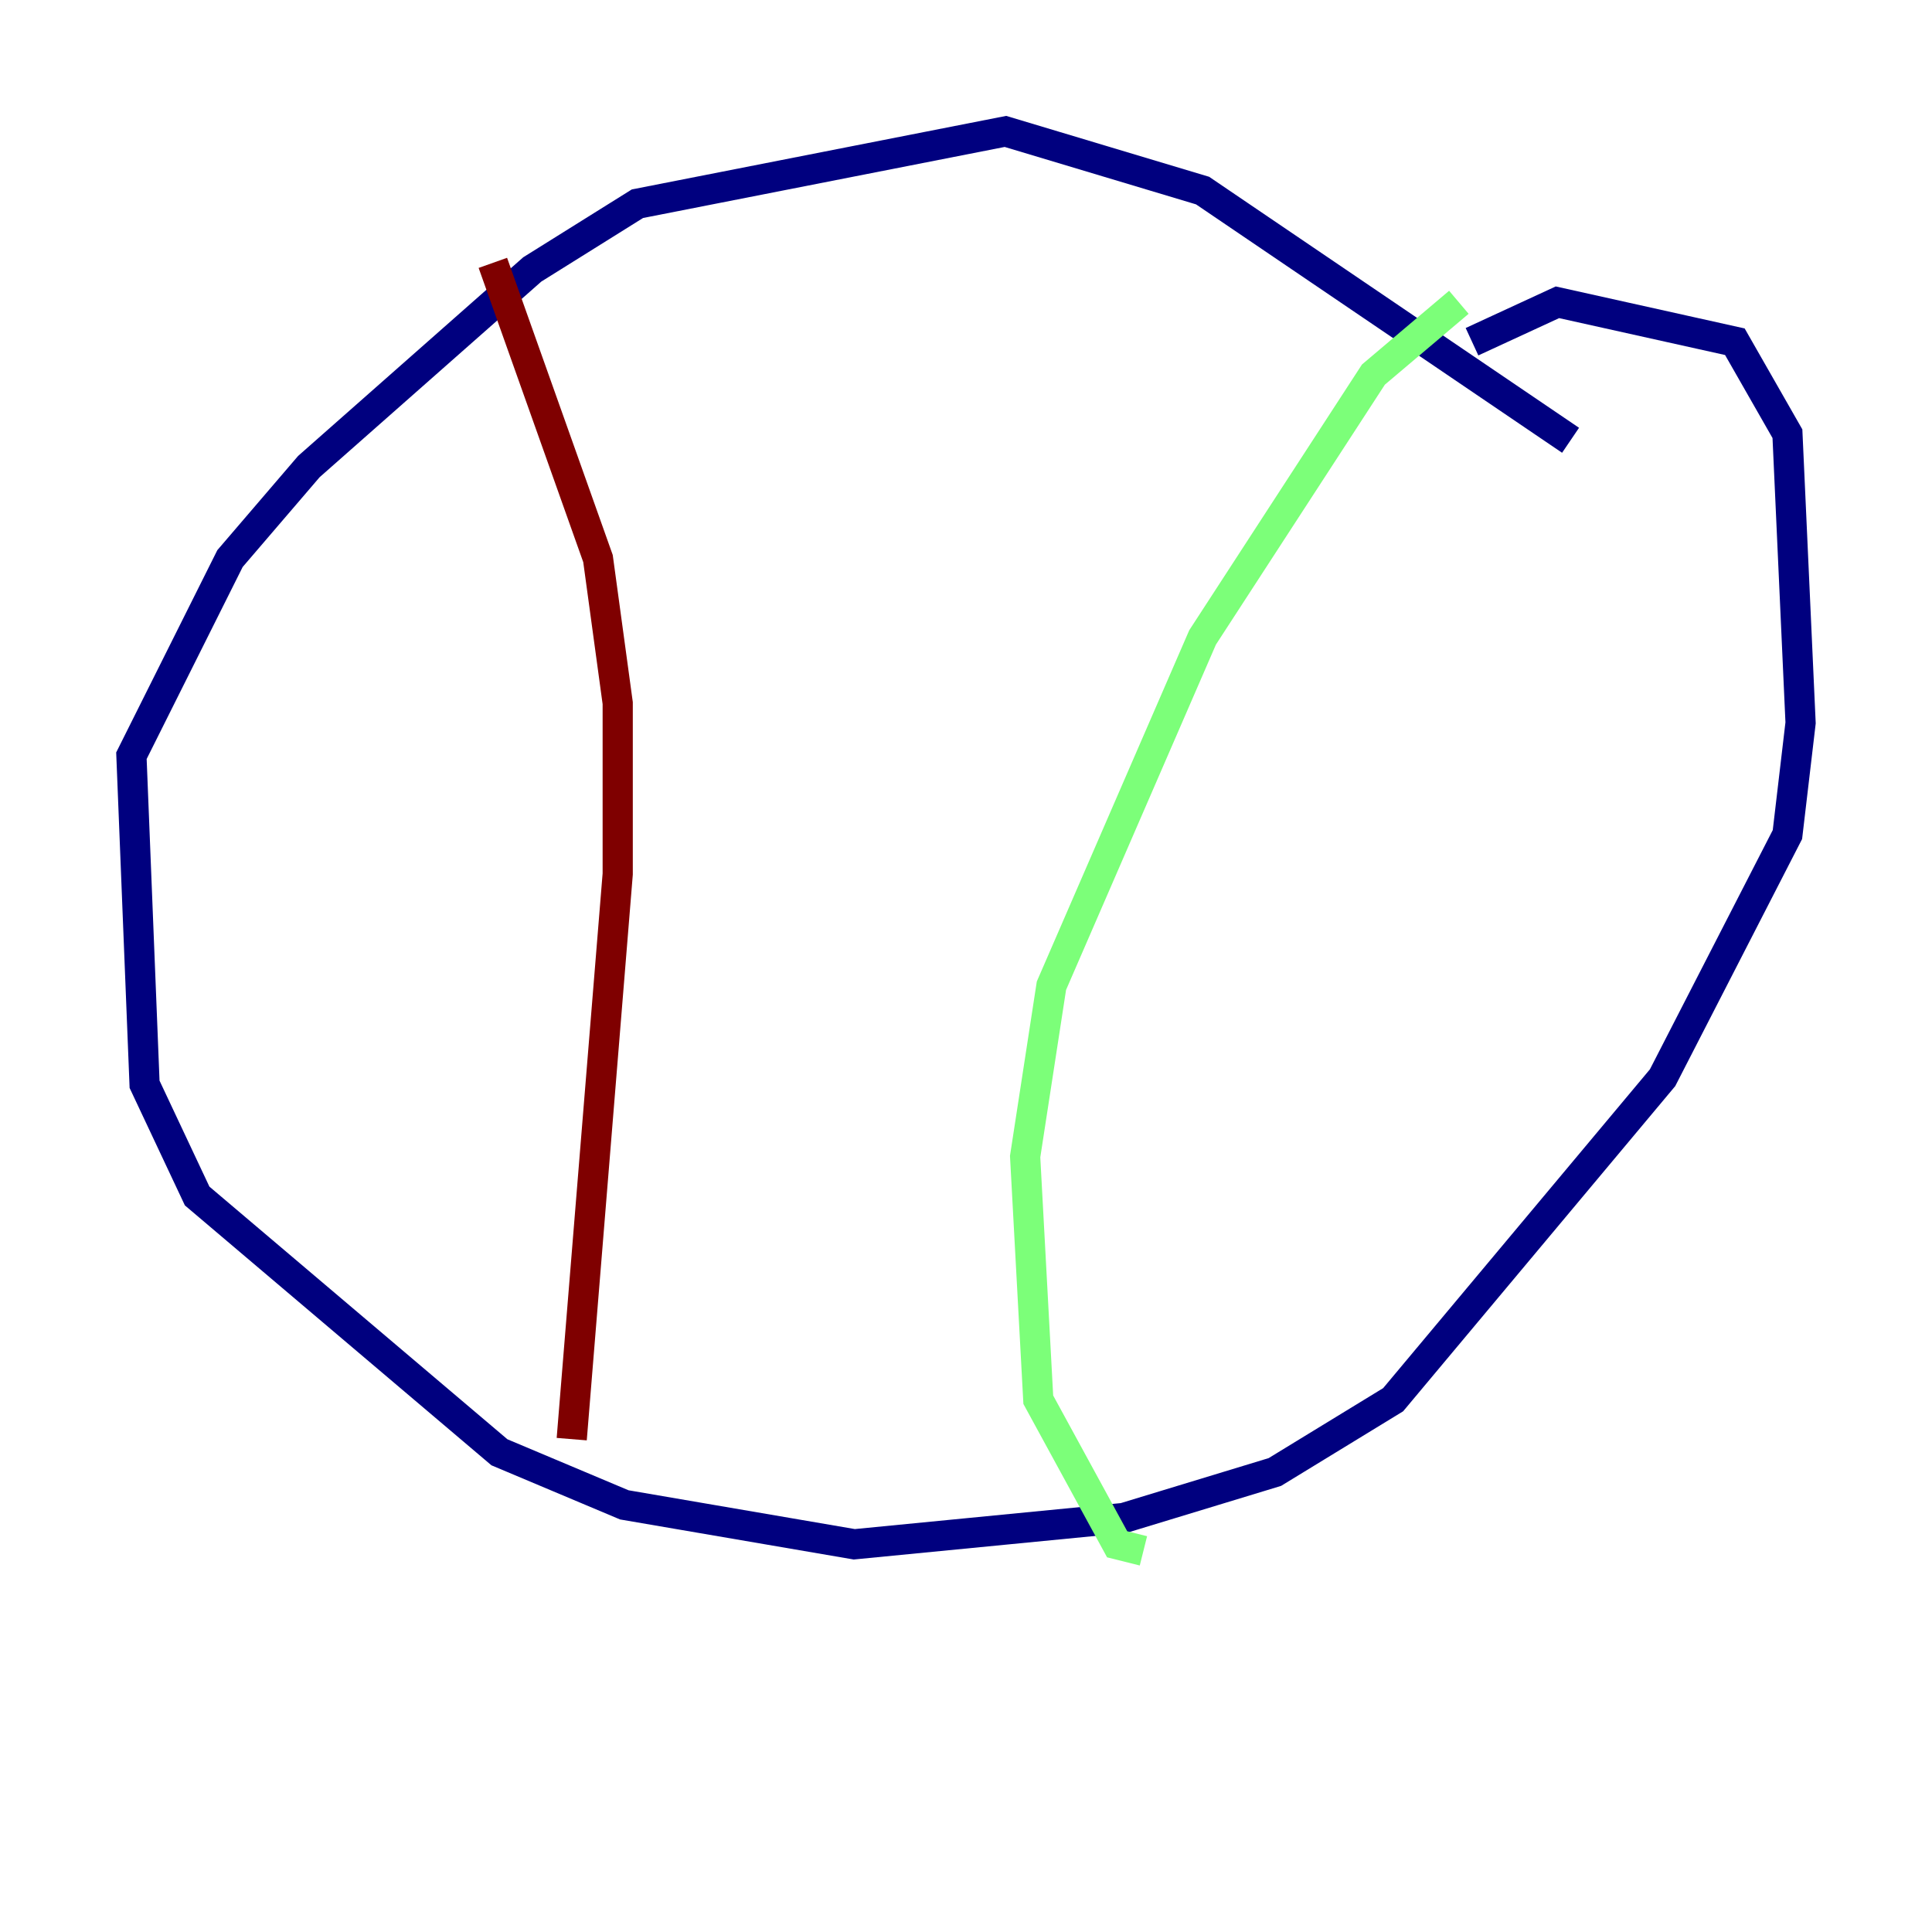 <?xml version="1.0" encoding="utf-8" ?>
<svg baseProfile="tiny" height="128" version="1.2" viewBox="0,0,128,128" width="128" xmlns="http://www.w3.org/2000/svg" xmlns:ev="http://www.w3.org/2001/xml-events" xmlns:xlink="http://www.w3.org/1999/xlink"><defs /><polyline fill="none" points="104.054,29.17 79.674,12.626 66.612,8.707 42.231,13.497 35.265,17.85 20.463,30.912 15.238,37.007 8.707,50.068 9.578,71.837 13.061,79.238 33.088,96.218 41.361,99.701 56.599,102.313 74.449,100.571 84.463,97.524 92.299,92.735 110.15,71.401 118.422,55.292 119.293,47.891 118.422,28.735 114.939,22.64 103.184,20.027 97.524,22.64" stroke="#00007f" stroke-width="2" /><polyline fill="none" points="96.653,20.027 90.993,24.816 79.674,42.231 69.66,65.306 67.918,76.626 68.789,92.735 74.014,102.313 75.755,102.748" stroke="#7cff79" stroke-width="2" /><polyline fill="none" points="32.653,17.415 39.619,37.007 40.925,46.585 40.925,57.905 37.878,95.347" stroke="#7f0000" stroke-width="2" /></svg>